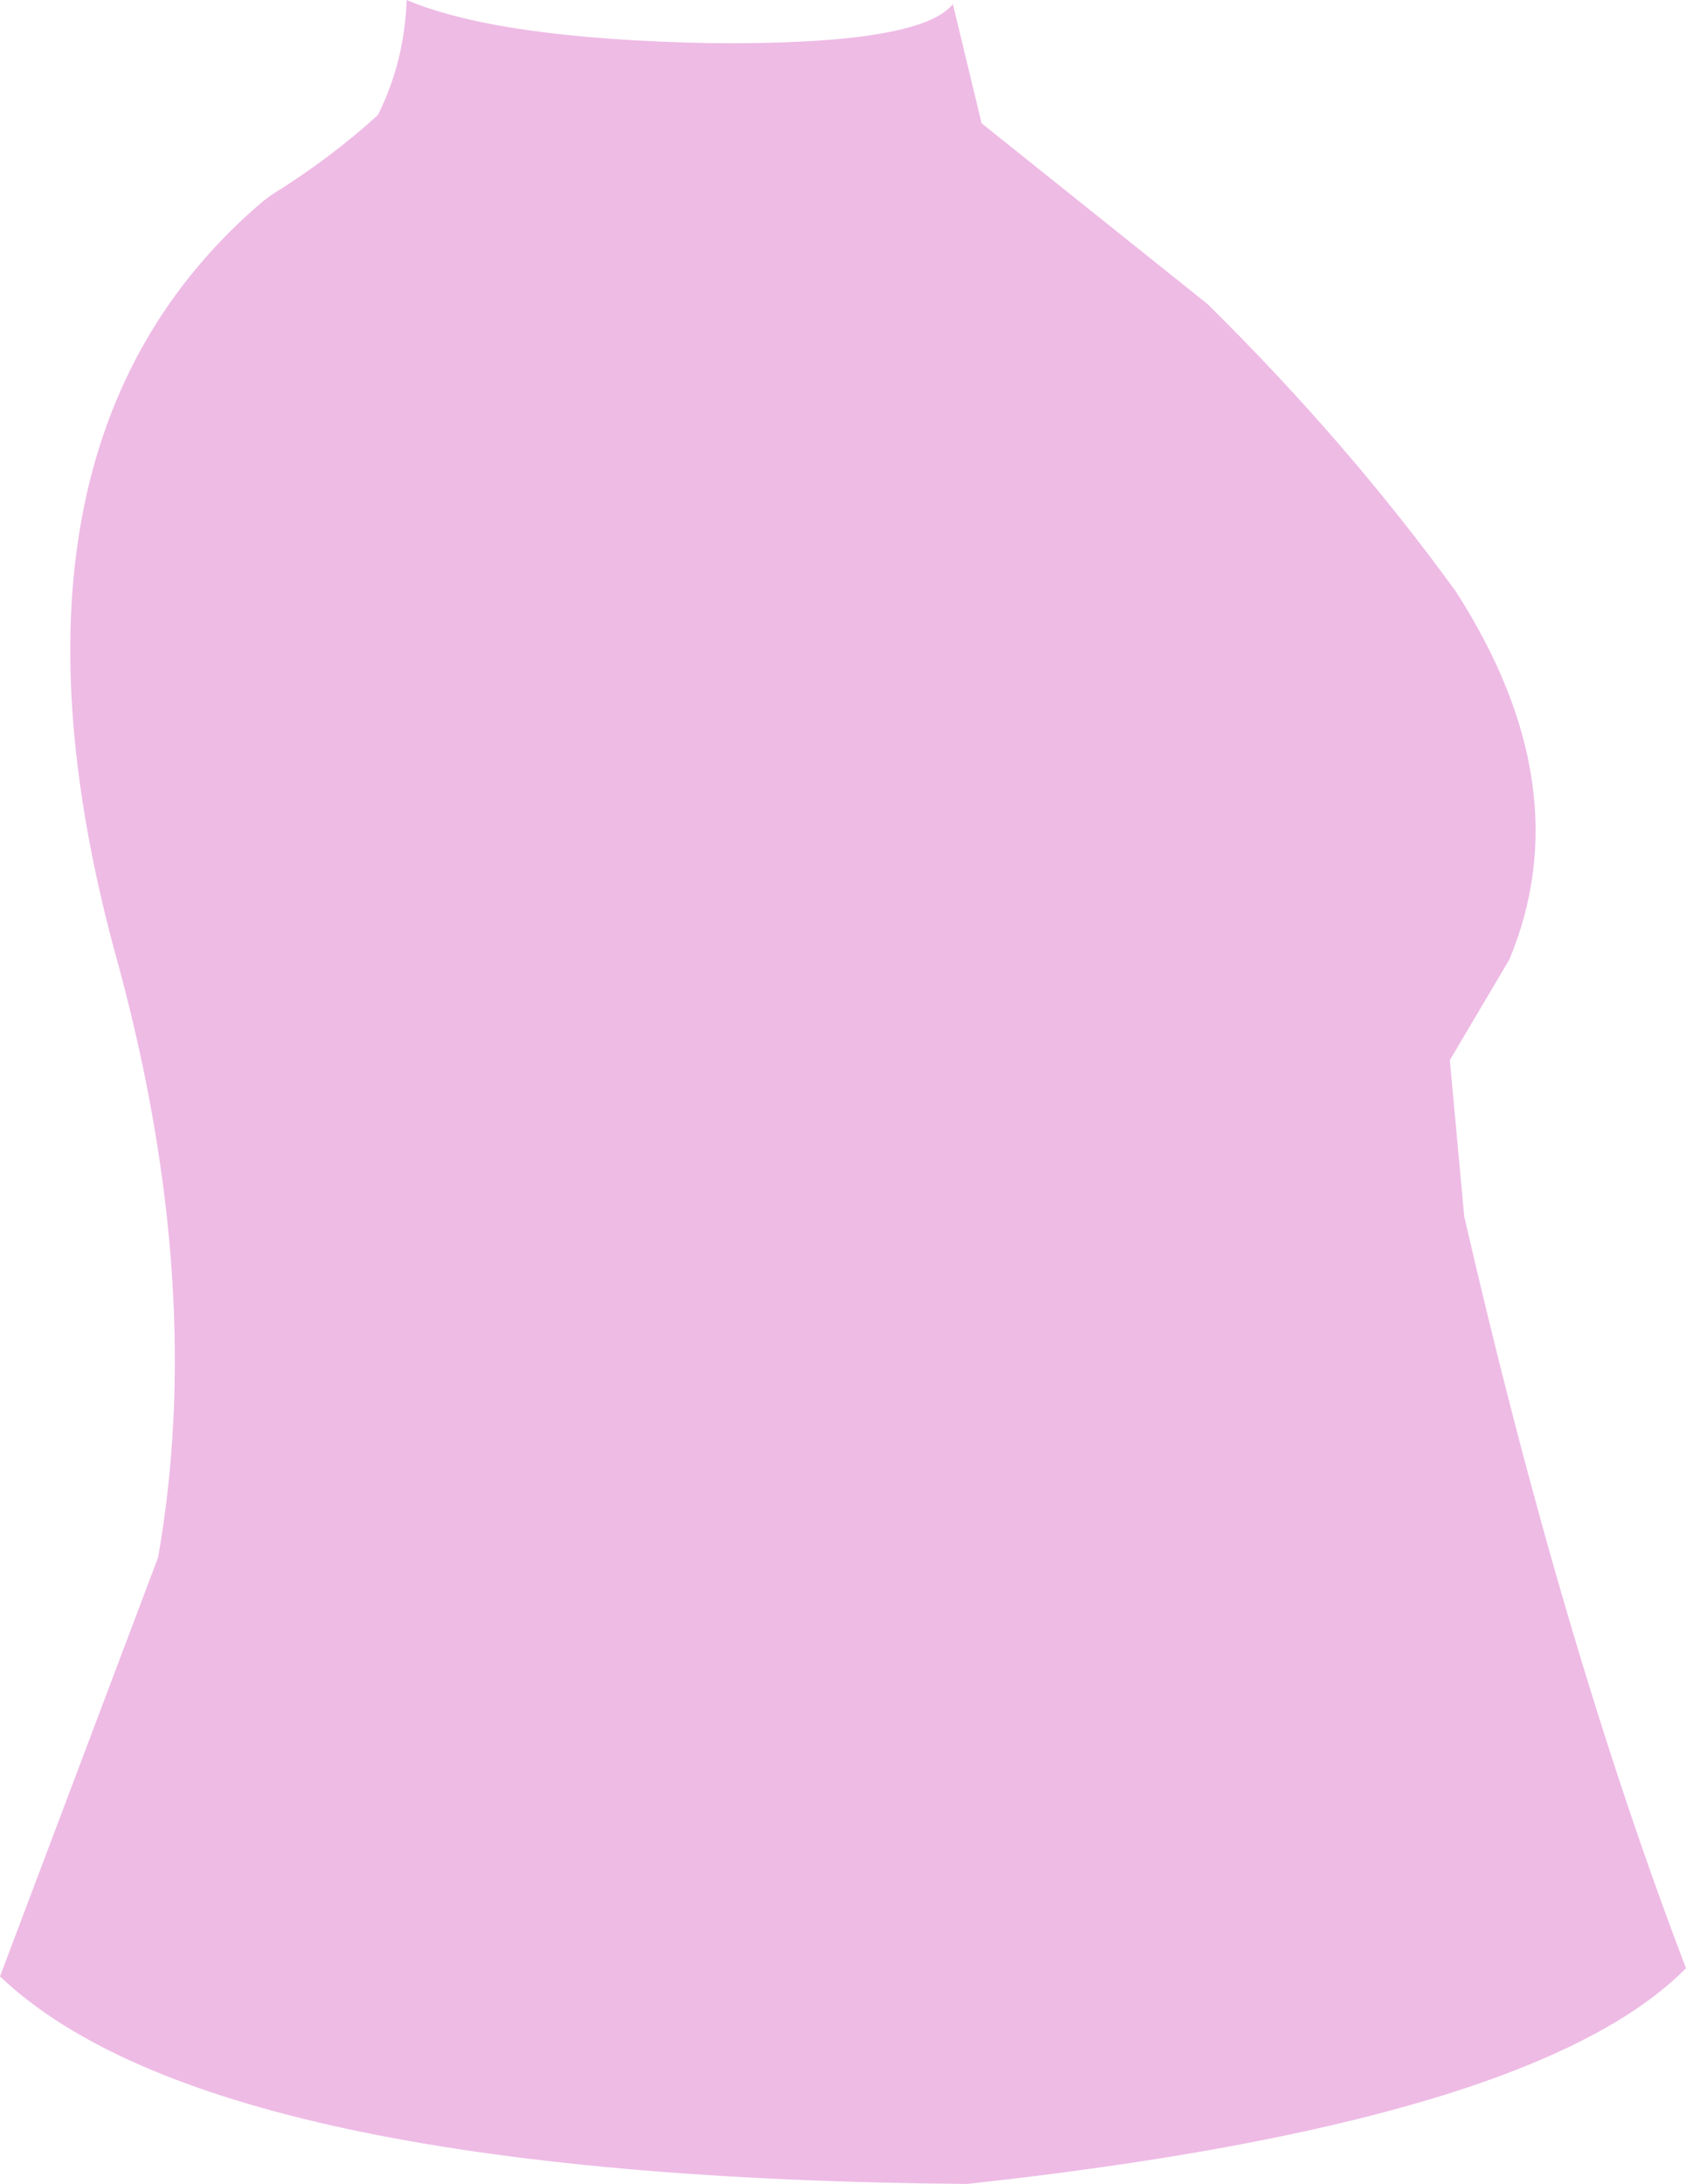 <?xml version="1.0" encoding="UTF-8" standalone="no"?>
<svg xmlns:xlink="http://www.w3.org/1999/xlink" height="53.15px" width="41.05px" xmlns="http://www.w3.org/2000/svg">
  <g transform="matrix(1.0, 0.0, 0.0, 1.0, 20.5, 26.6)">
    <path d="M14.8 -0.8 L15.15 3.0 Q17.55 13.45 20.55 21.3 16.85 25.05 3.05 26.55 -15.35 26.4 -20.5 21.5 L-16.65 11.3 Q-15.5 4.75 -17.6 -3.05 -21.15 -15.7 -14.1 -21.7 L-13.9 -21.85 Q-12.45 -22.75 -11.3 -23.8 -10.65 -25.1 -10.6 -26.6 -8.35 -25.65 -3.2 -25.55 1.9 -25.5 2.7 -26.5 L3.4 -23.6 8.9 -19.2 Q12.3 -15.85 14.95 -12.2 18.0 -7.45 16.25 -3.25 L14.8 -0.8" fill="#eebbe5" fill-rule="evenodd" stroke="none"/>
  </g>
</svg>
